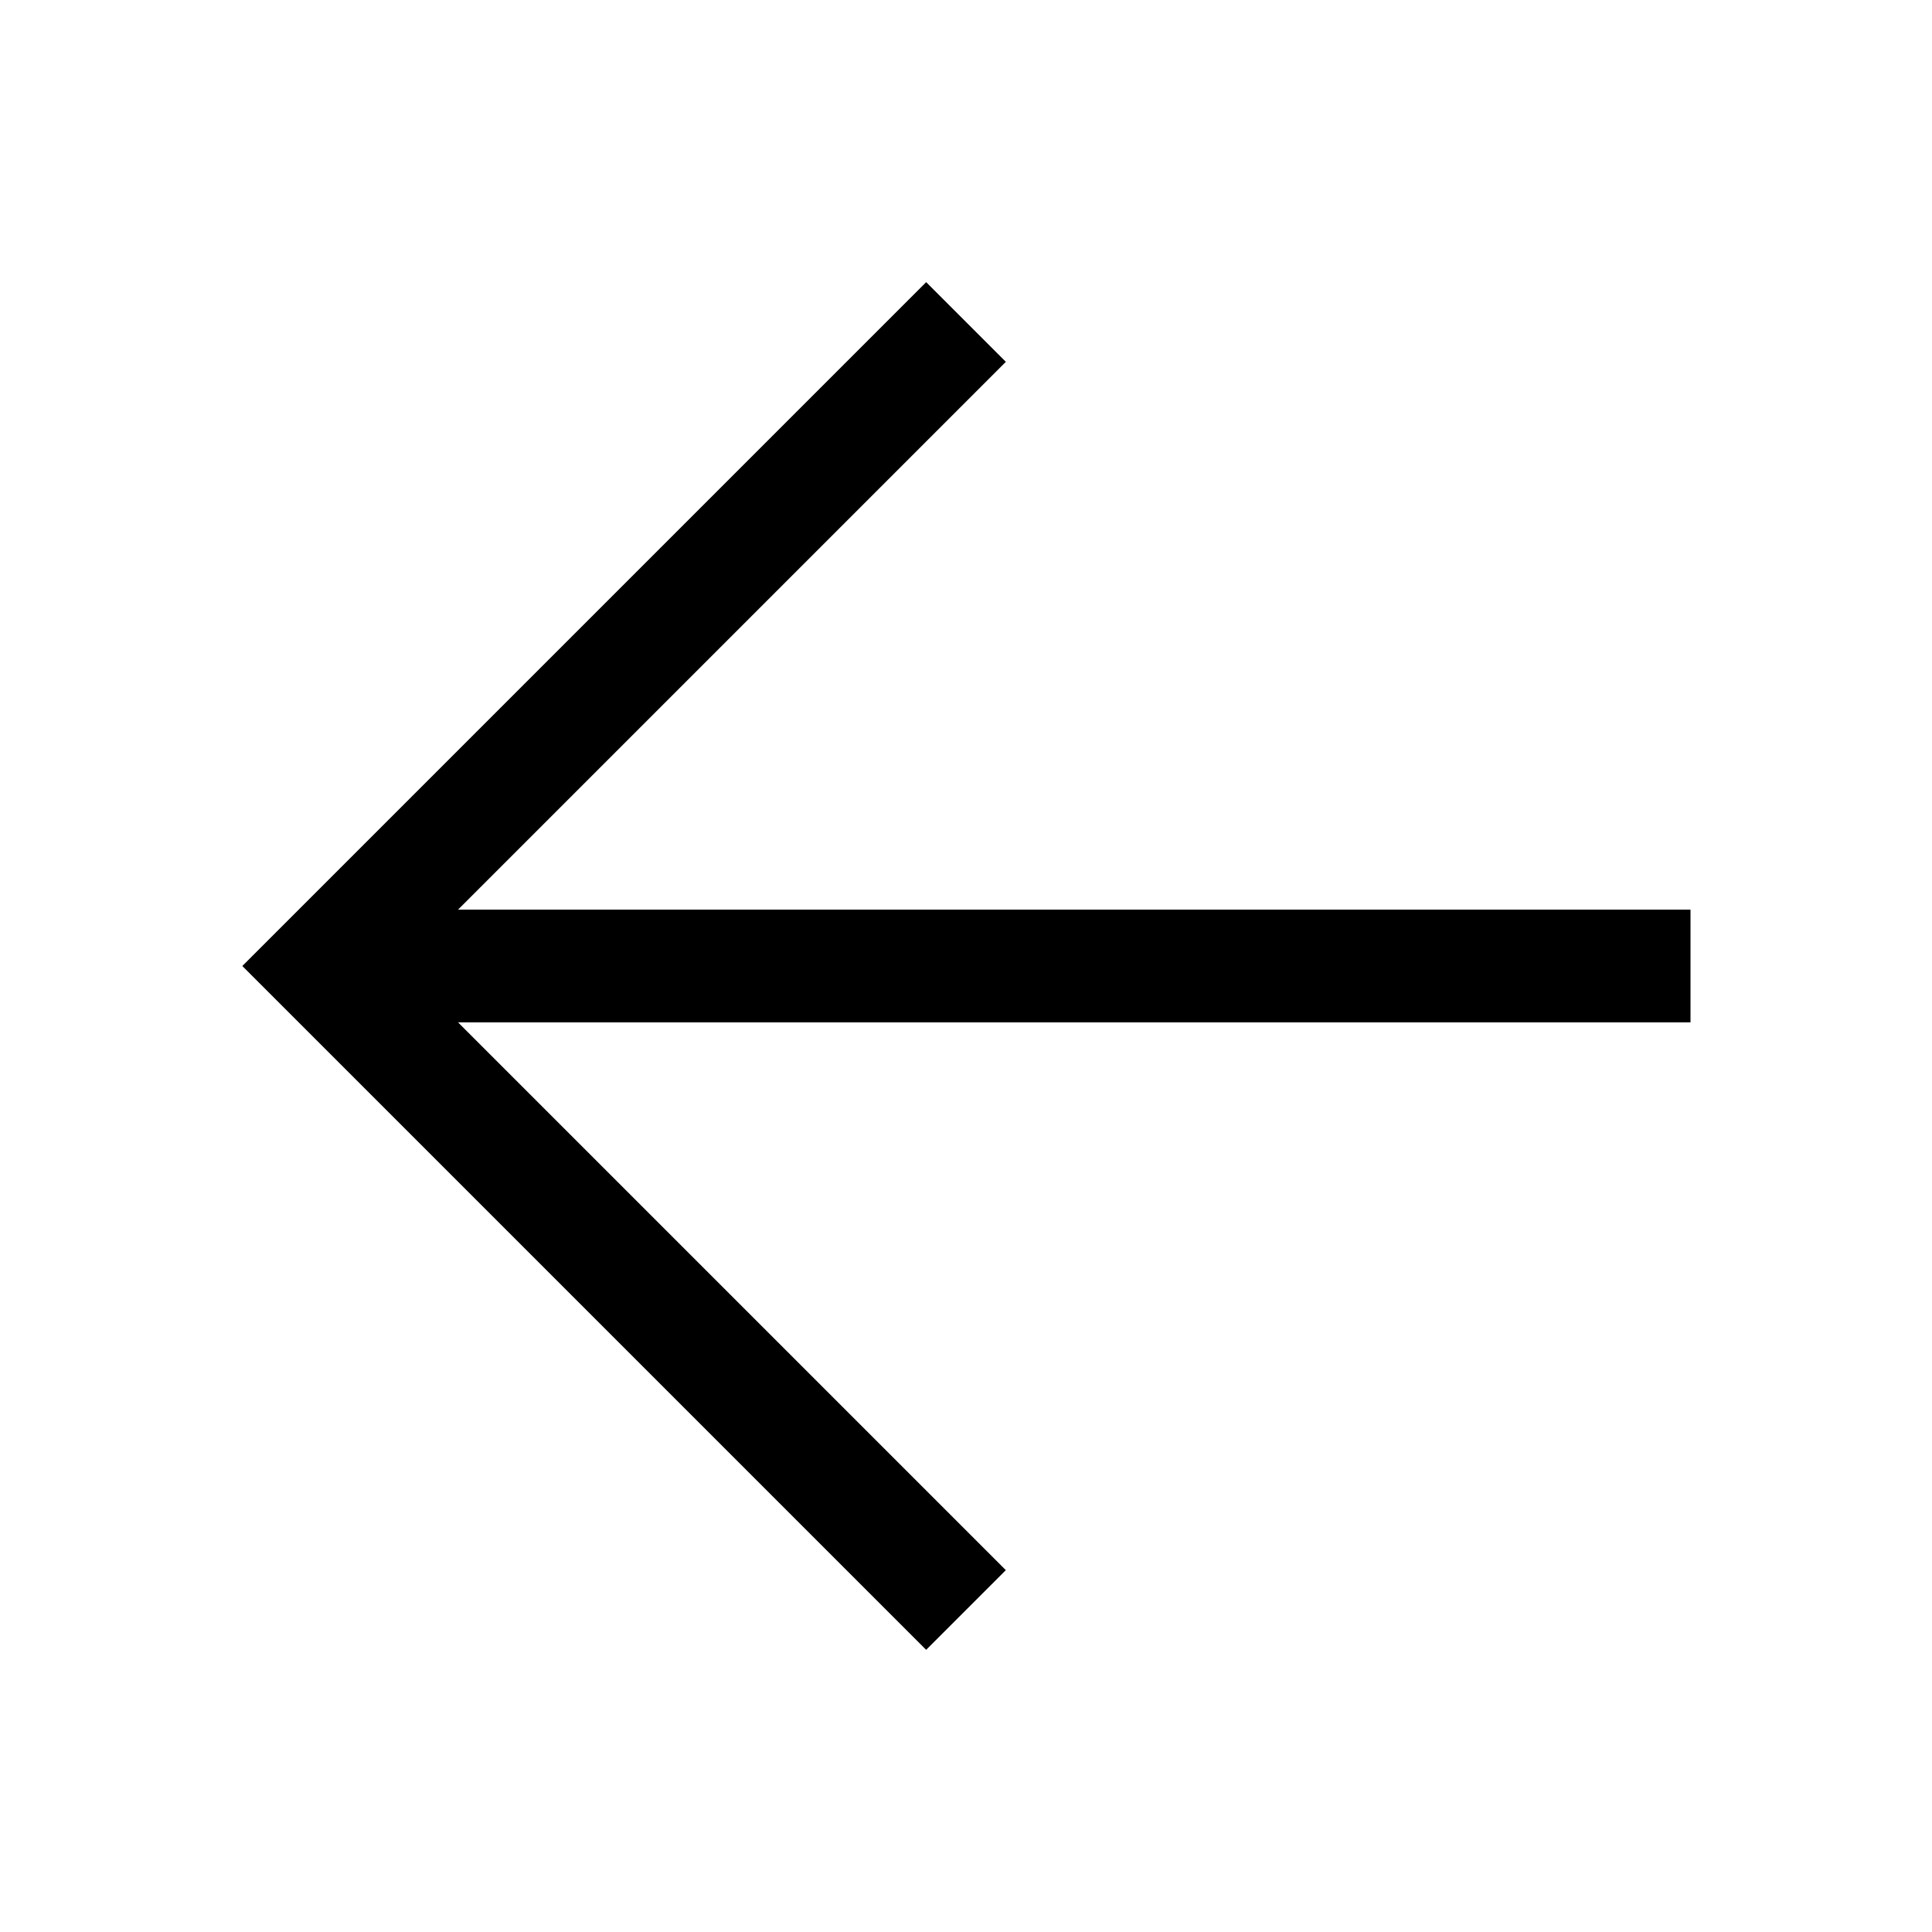 <svg width="24" height="24" viewBox="0 0 24 24" fill="none" xmlns="http://www.w3.org/2000/svg">
  <path d="M12 4L4 12L12 20" stroke="currentColor" stroke-width="1.4"/>
  <path d="M4 12H21" stroke="currentColor" stroke-width="1.4"/>
</svg>
